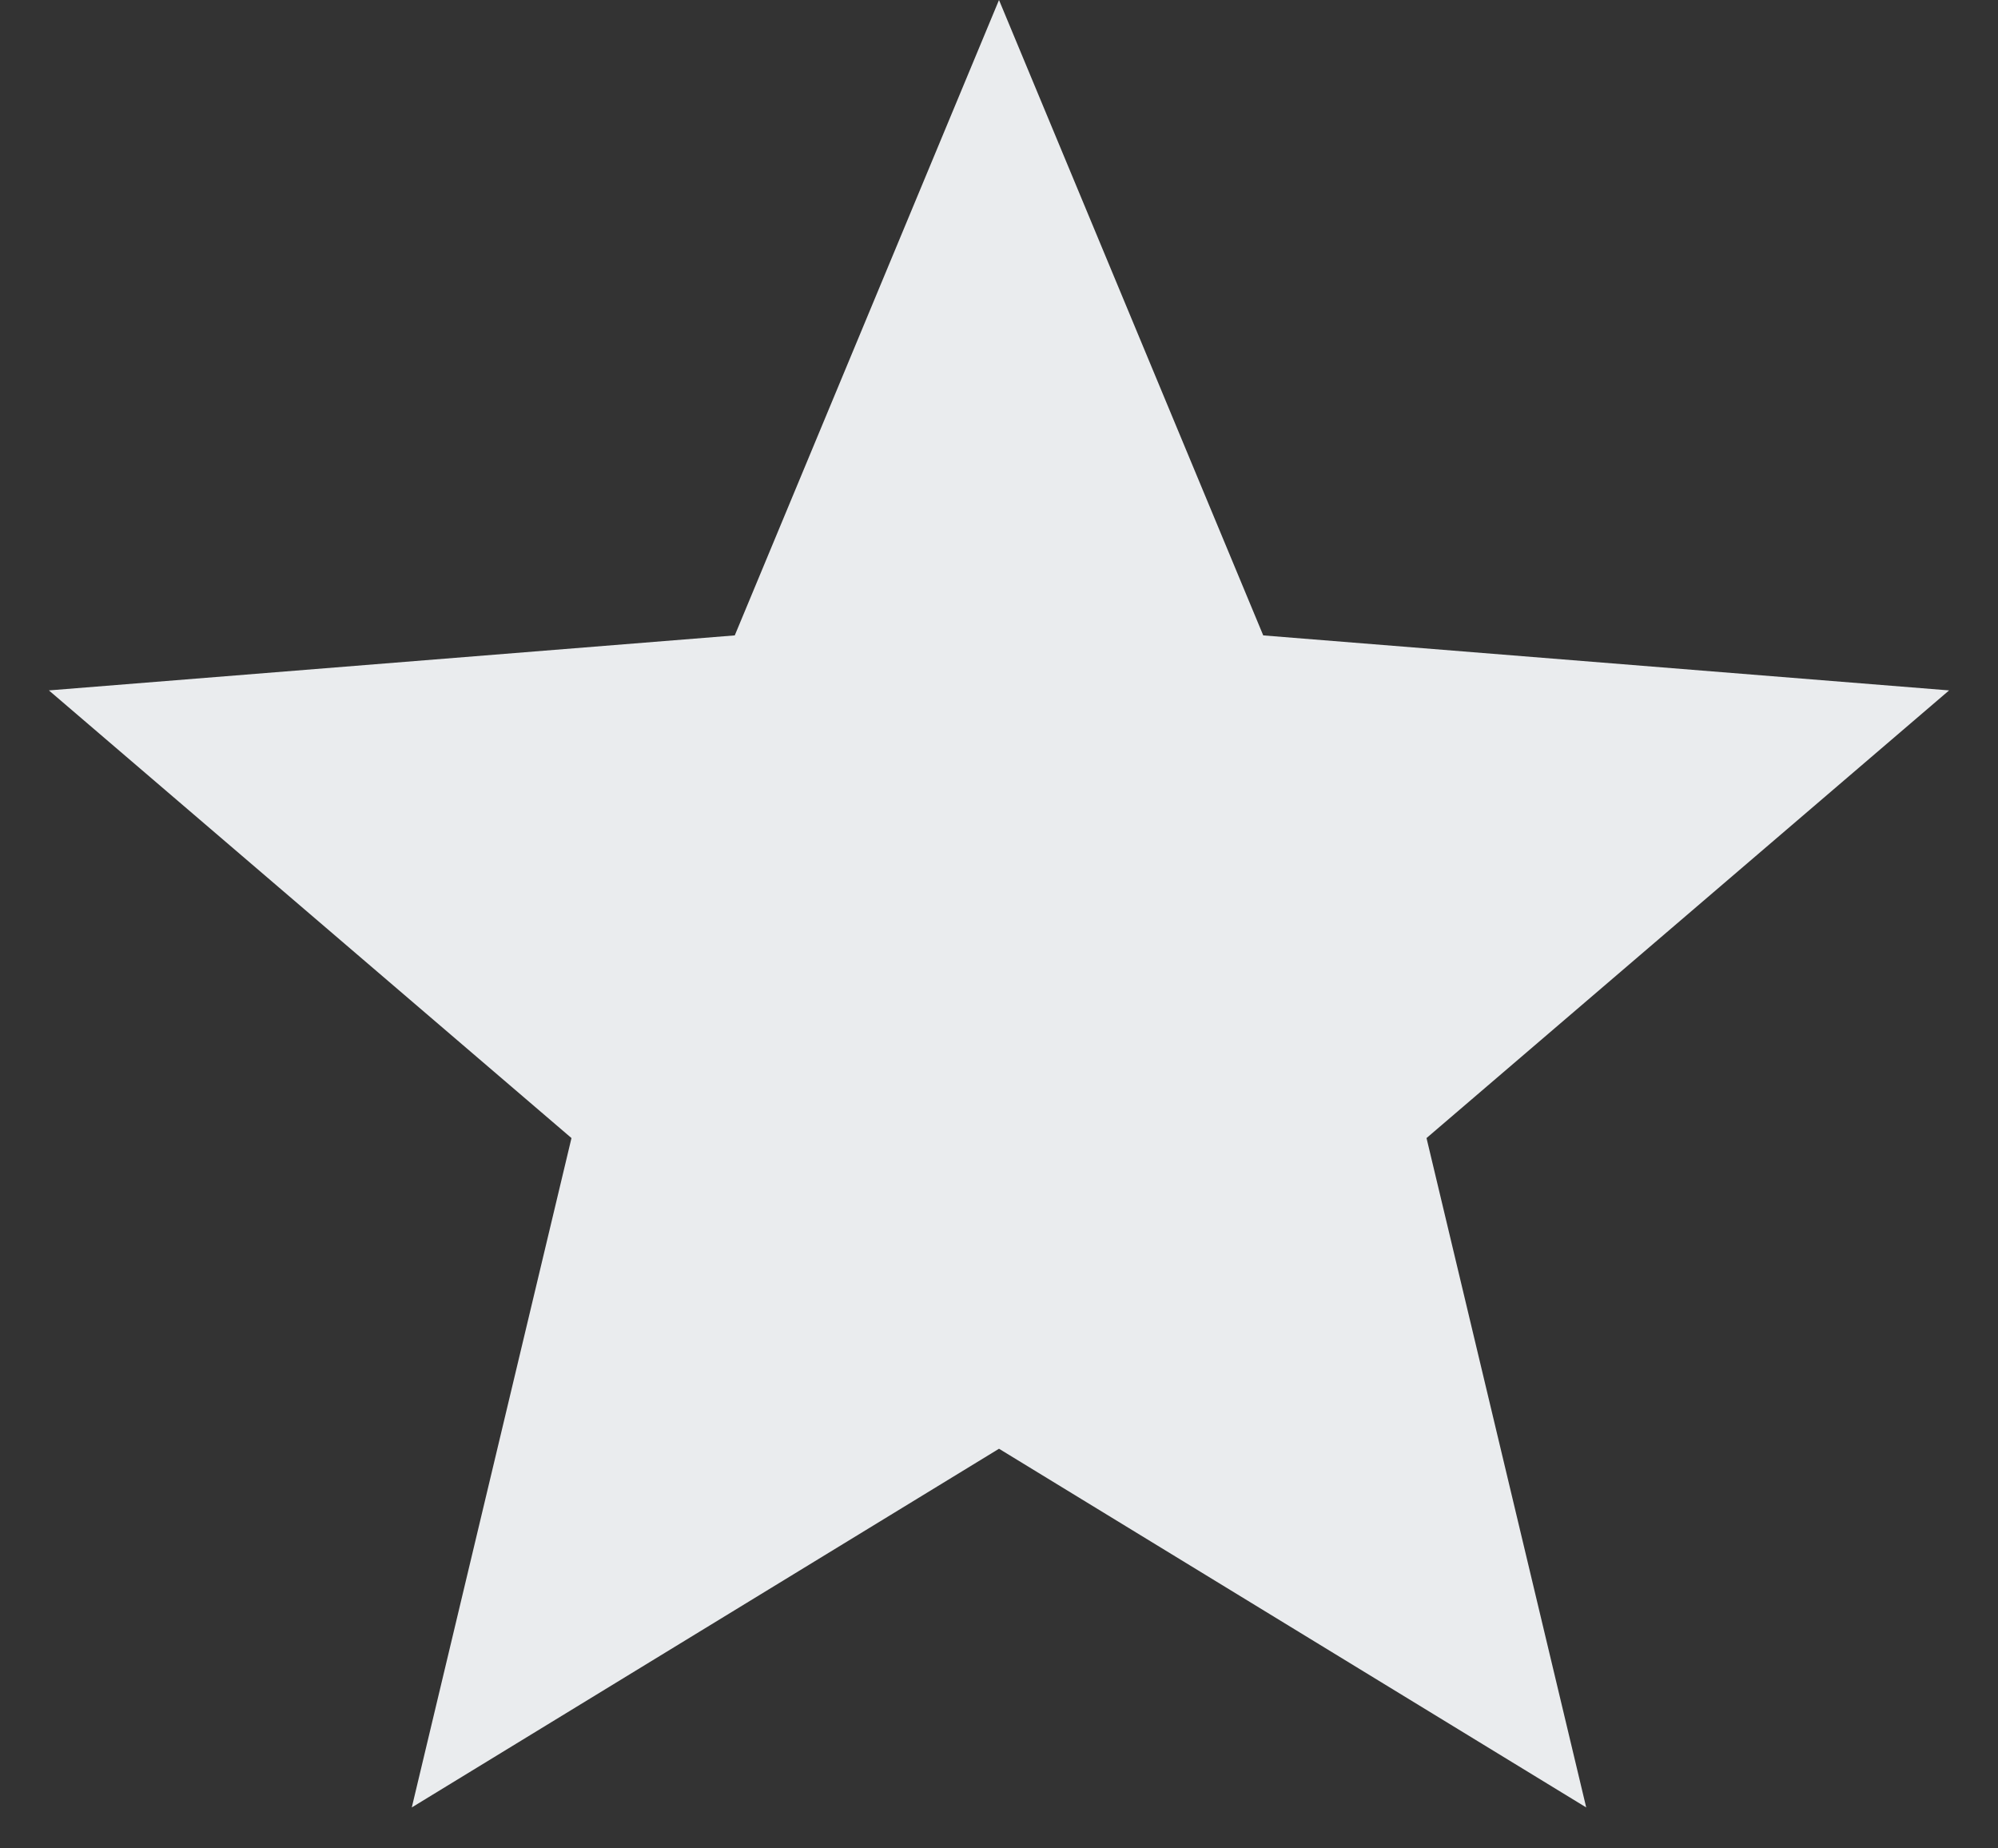 <svg width="40" height="37" viewBox="0 0 40 37" fill="none" xmlns="http://www.w3.org/2000/svg">
<rect x="0" y="0" width="40" height="37" fill="#333333" stroke="none"/>
<path d="M20 0L25.29 12.719L39.021 13.82L28.559 22.781L31.756 36.18L20 29L8.244 36.18L11.441 22.781L0.979 13.82L14.71 12.719L20 0Z" fill="#EAECEE"/>
</svg>
